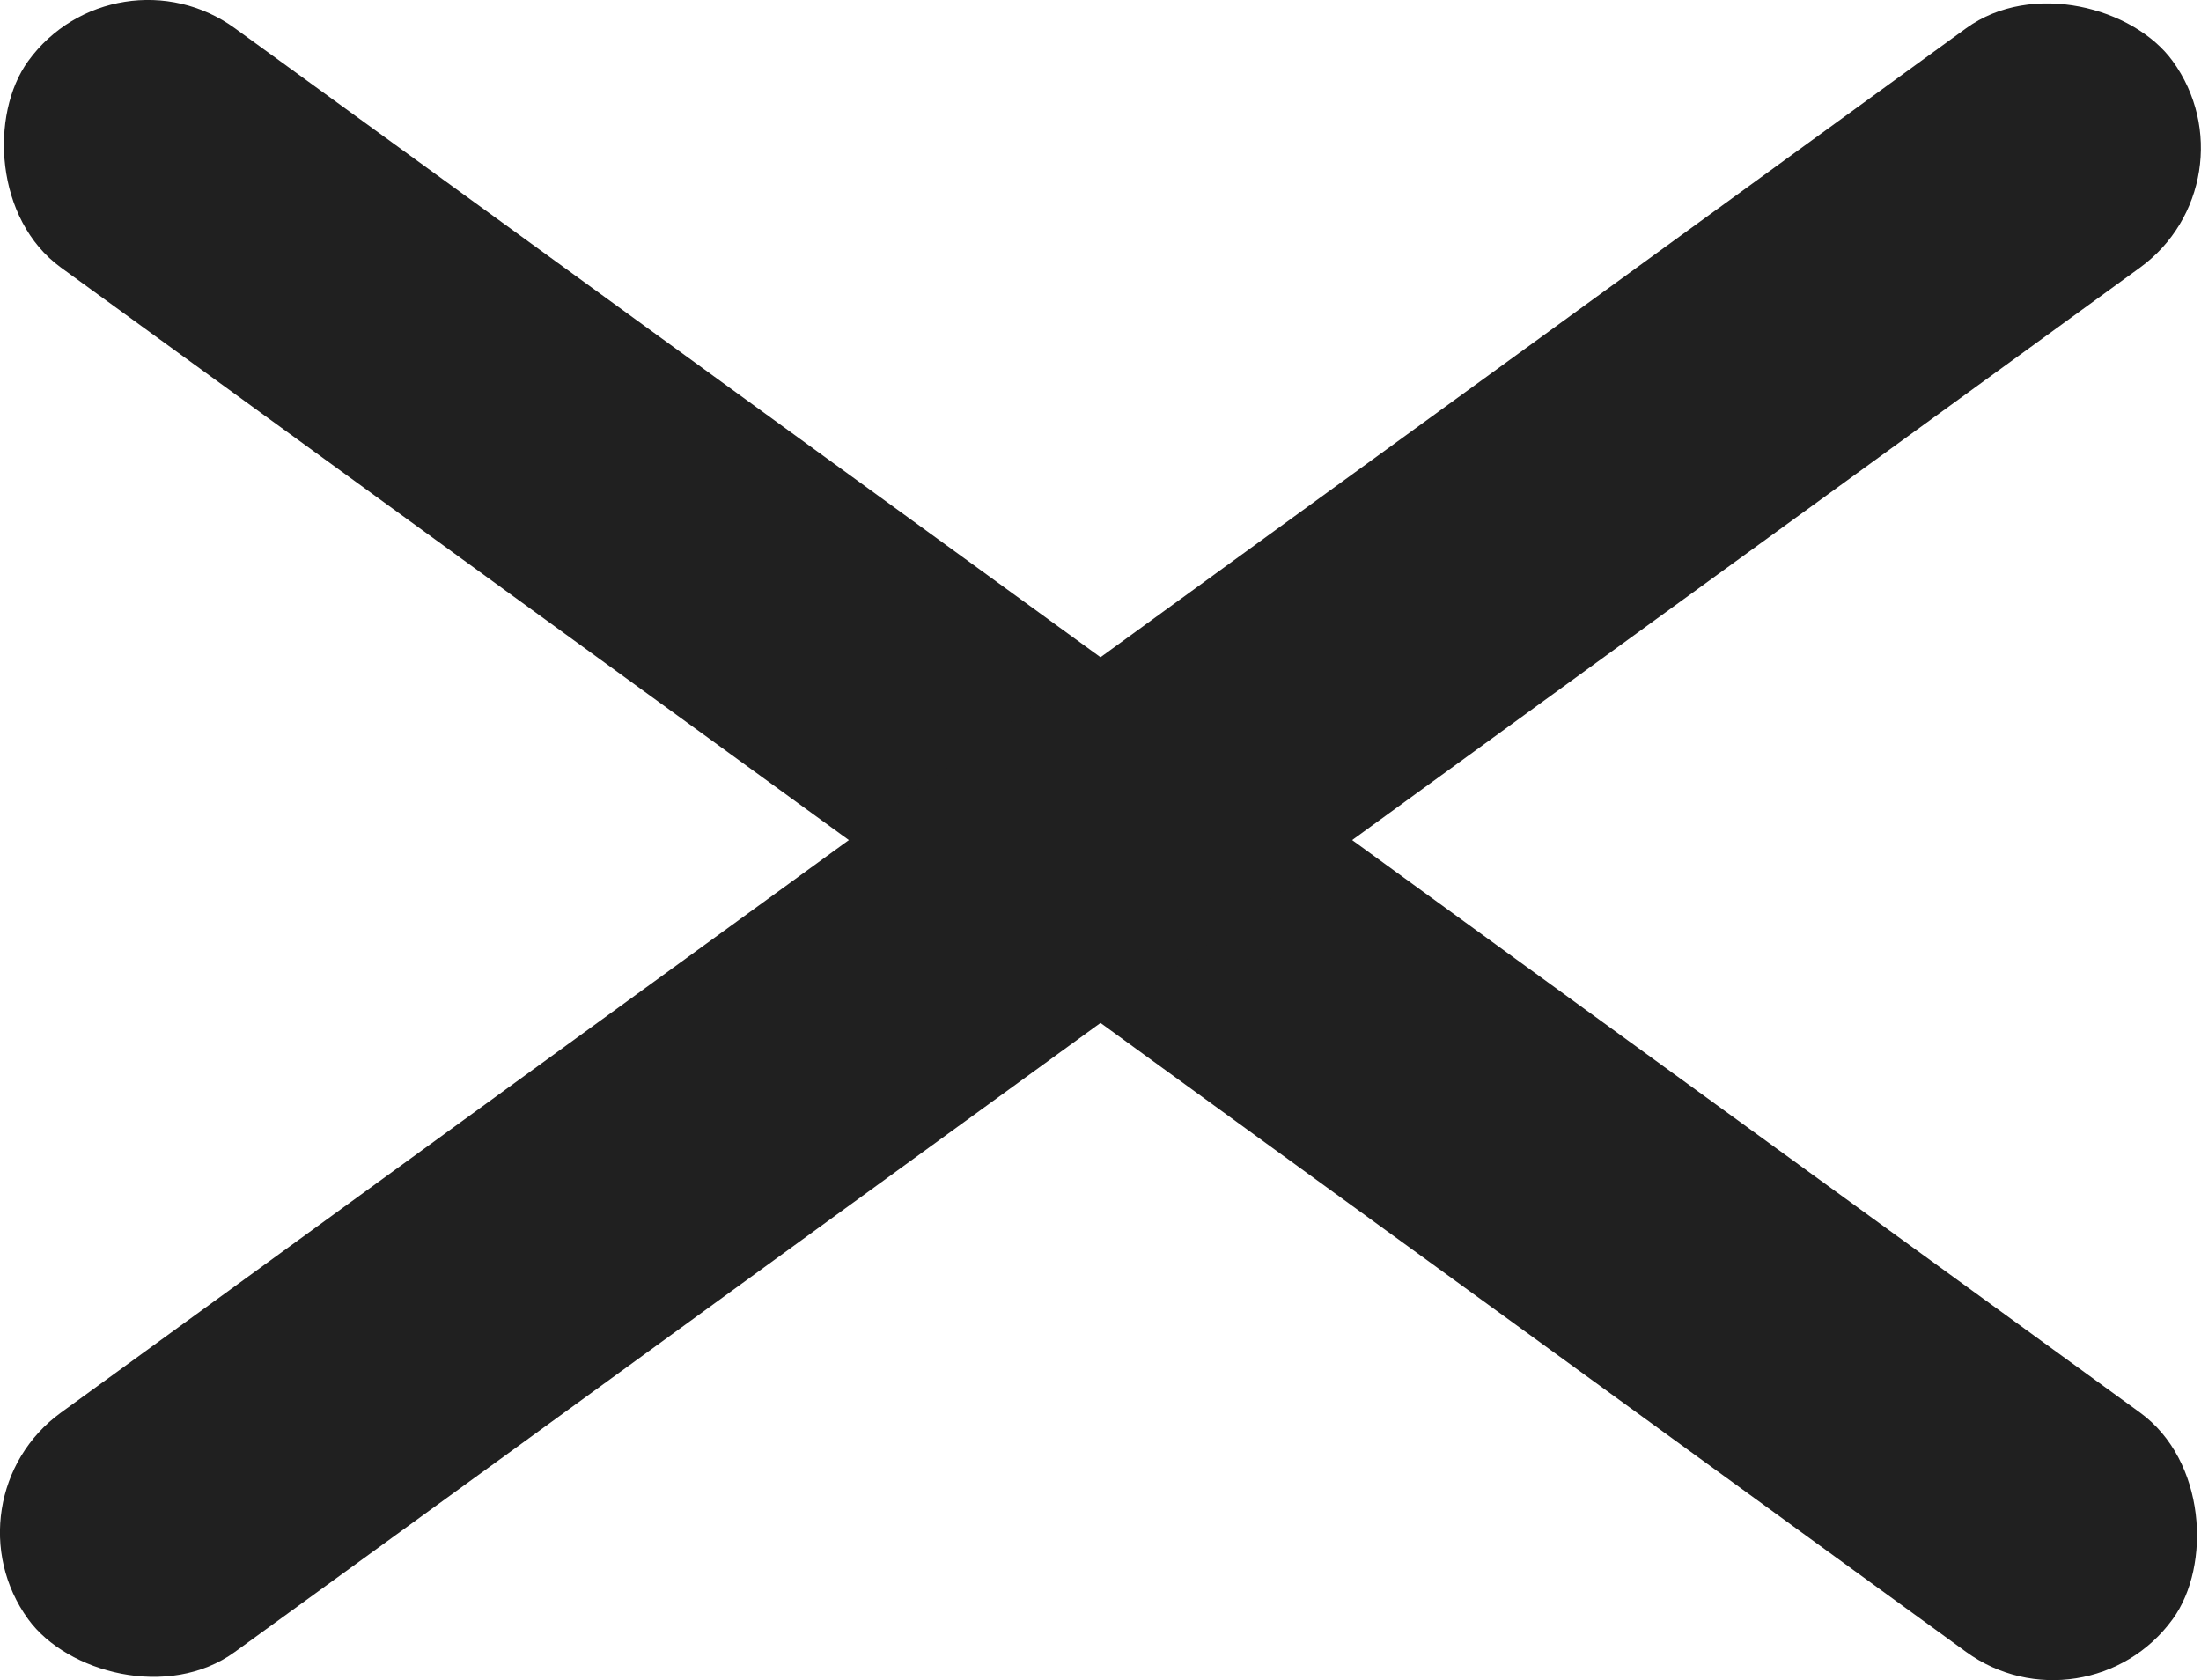 <svg id="Layer_1" data-name="Layer 1" xmlns="http://www.w3.org/2000/svg" viewBox="0 0 297.61 227.16"><defs><style>.cls-1{fill:#202020;}</style></defs><rect class="cls-1" x="68.29" y="227.5" width="358.41" height="40" rx="20" transform="translate(94.05 -232.13) rotate(36)"/><rect class="cls-1" x="68.29" y="227.5" width="358.41" height="40" rx="20" transform="translate(-196.91 58.83) rotate(-36)"/></svg>